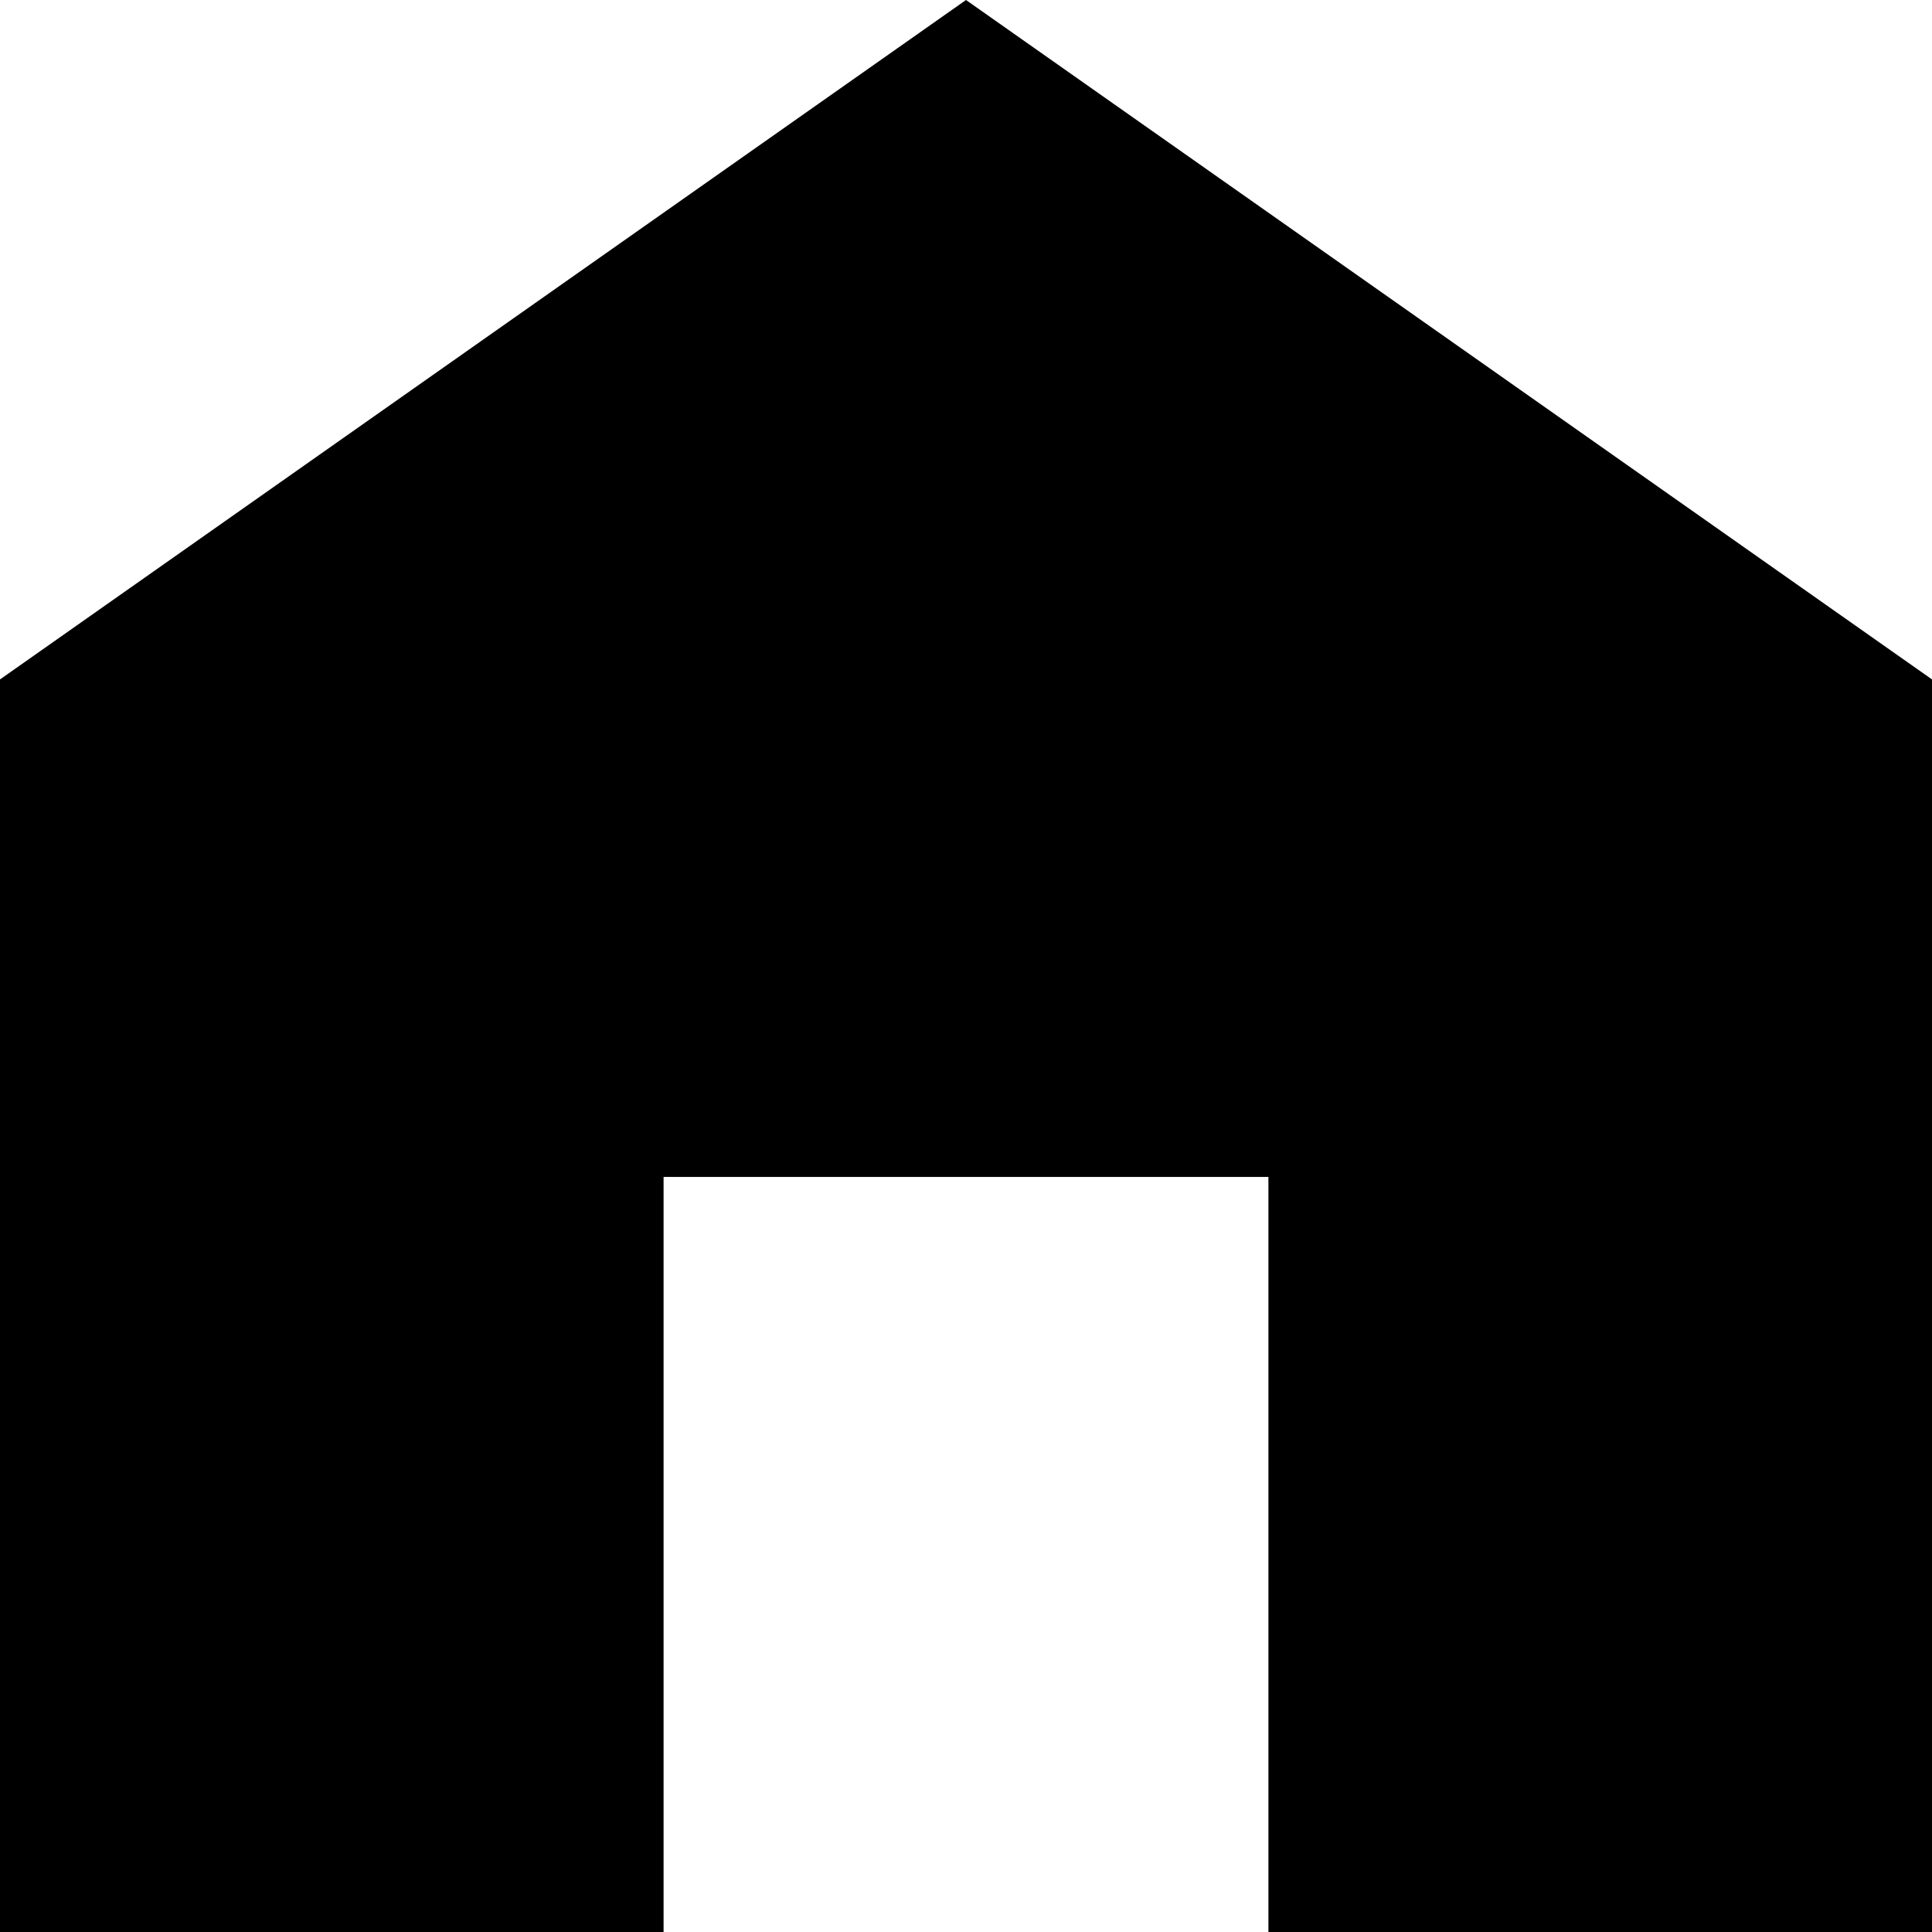 <svg width="100%" height="100%" viewBox="0 0 64 64" version="1.1"
  xmlns="http://www.w3.org/2000/svg"
  xmlns:xlink="http://www.w3.org/1999/xlink" xml:space="preserve"
  xmlns:serif="http://www.serif.com/" style="fill-rule:evenodd;clip-rule:evenodd;stroke-linejoin:round;stroke-miterlimit:2;">
  <path d="M32,-0l32,22.507l0,41.493l-21.982,0l0,-25.013l-20.036,-0l-0,25.013l-21.982,0l-0,-41.493l32,-22.507Z"/>
</svg>